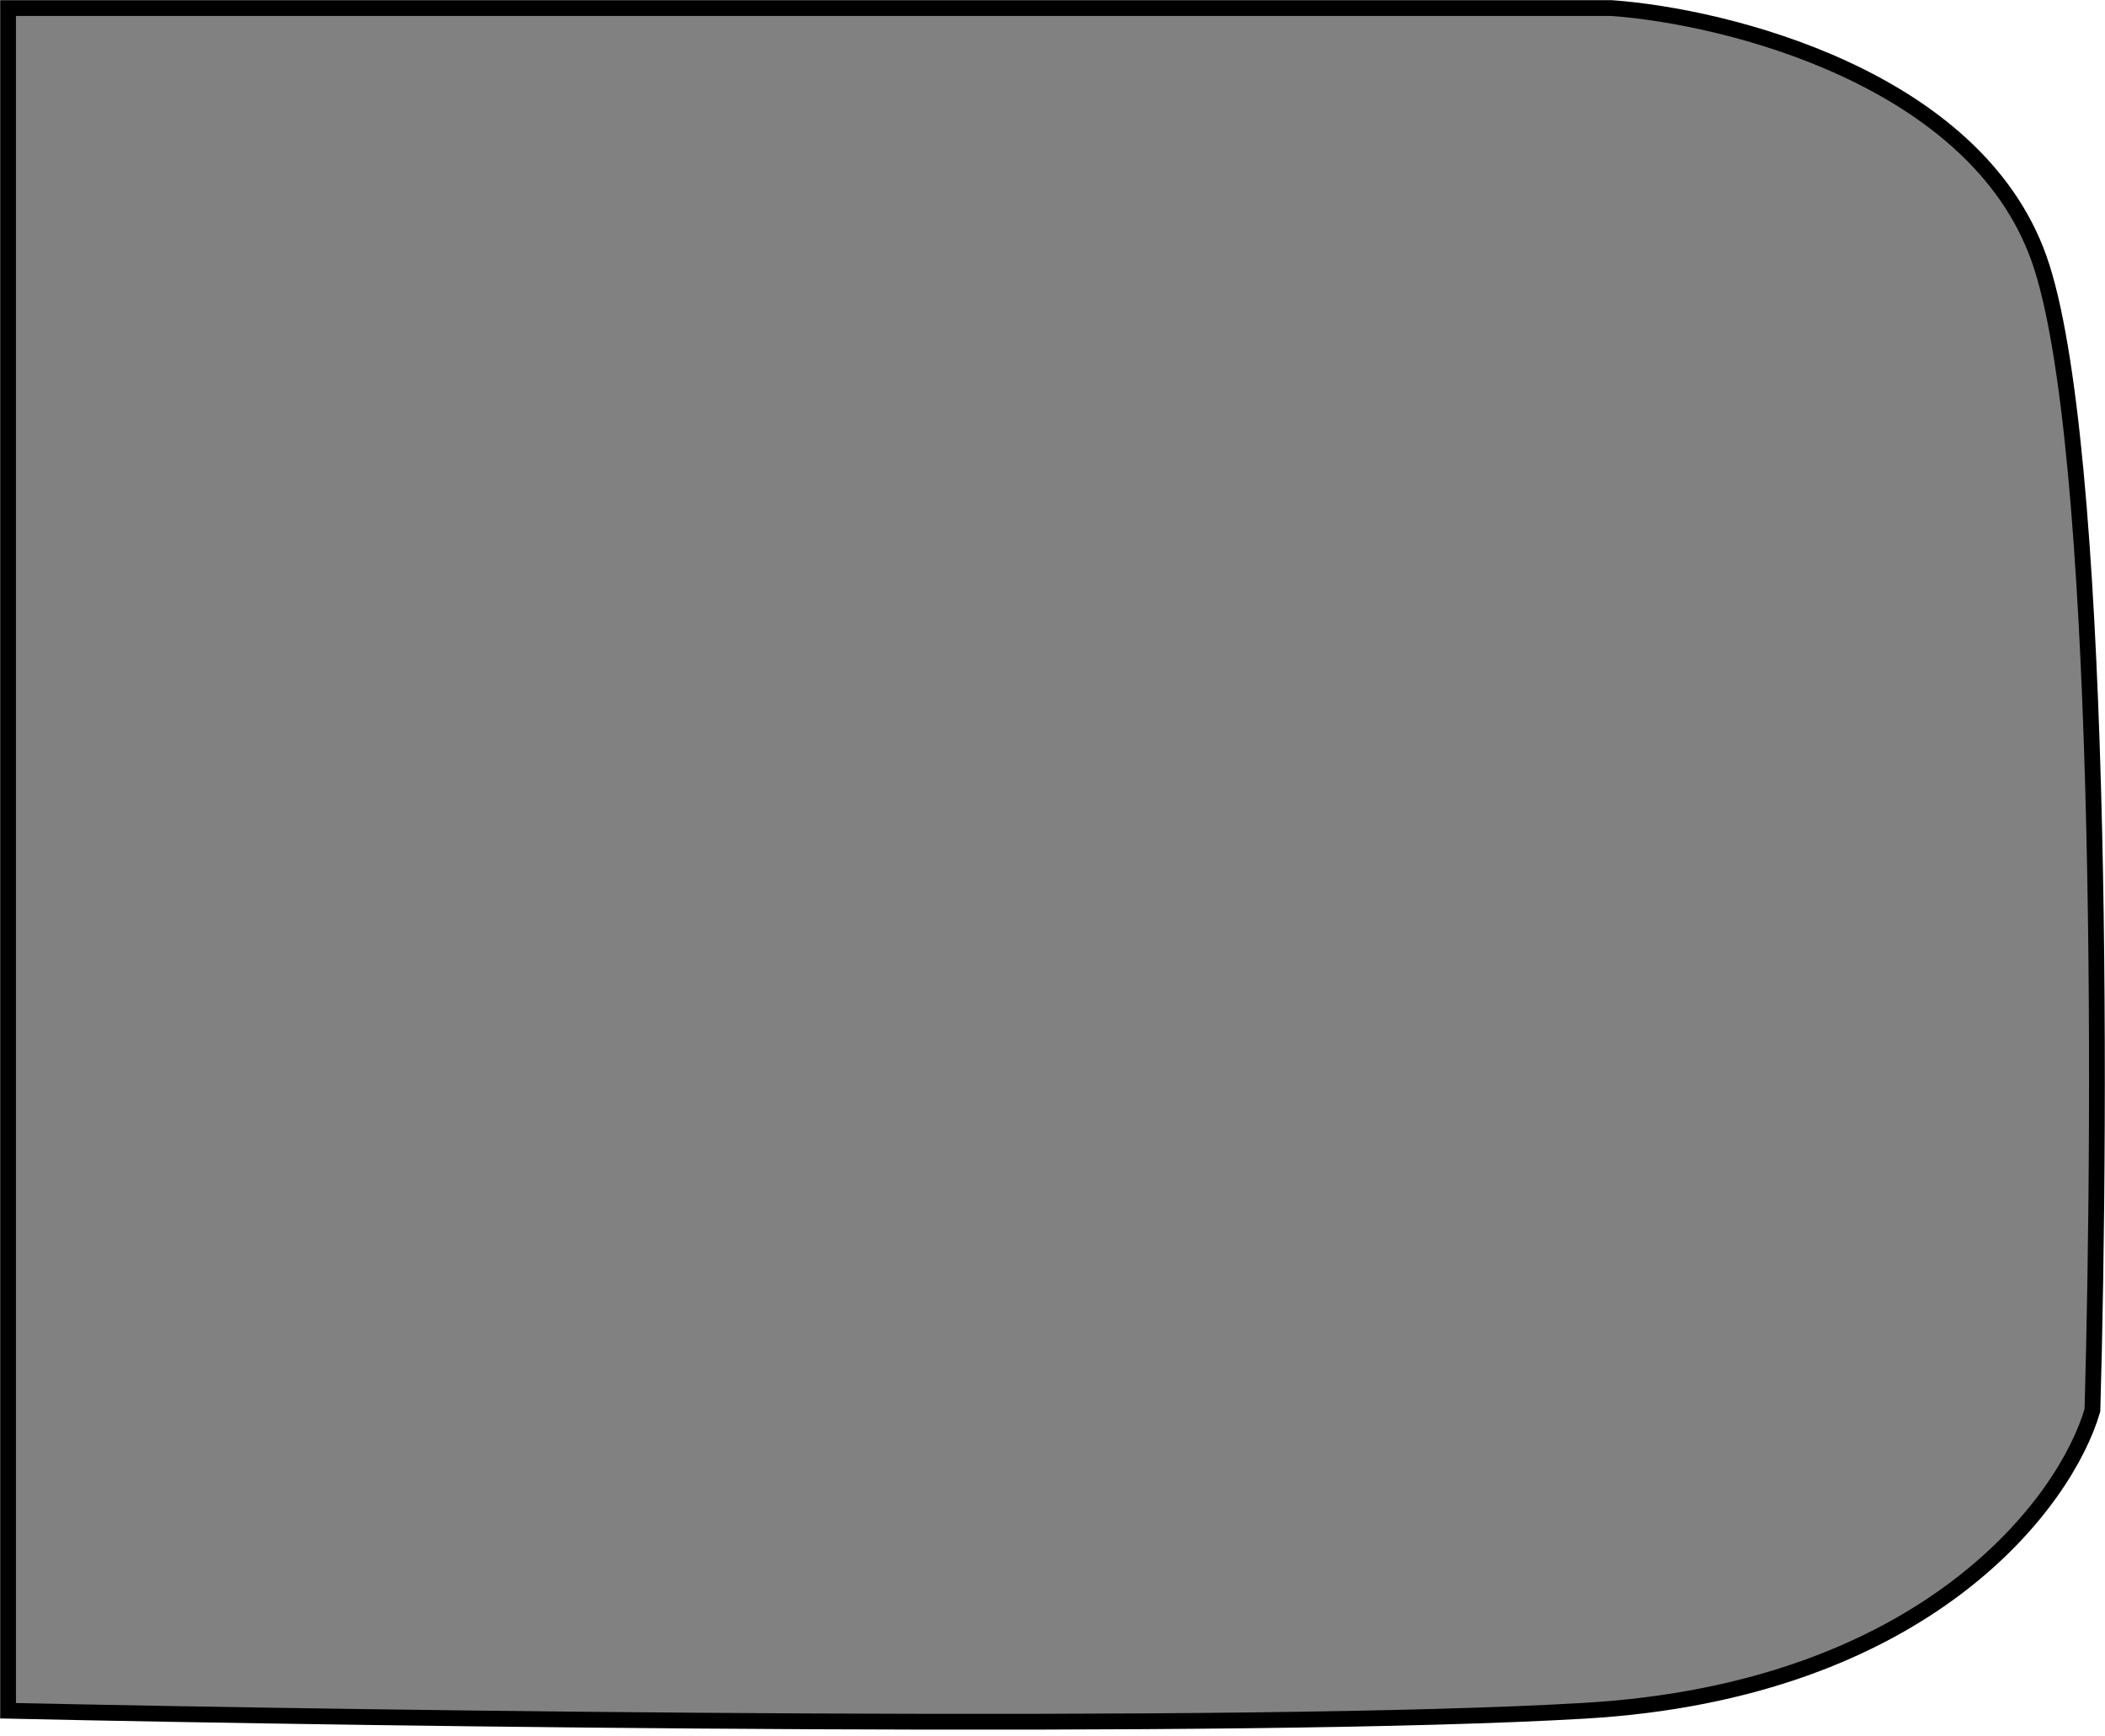 <svg width="40" height="33" viewBox="0 0 40 33" fill="none" xmlns="http://www.w3.org/2000/svg">
<path d="M0.153 0.153V32.512C7.431 32.67 23.613 32.892 30.113 32.512C36.613 32.131 39.253 28.546 39.761 26.801C39.93 20.932 39.964 8.338 38.745 4.911C37.527 1.485 32.821 0.311 30.621 0.153H0.153Z" fill="#818181" stroke="black" stroke-width="0.3"/>
</svg>
